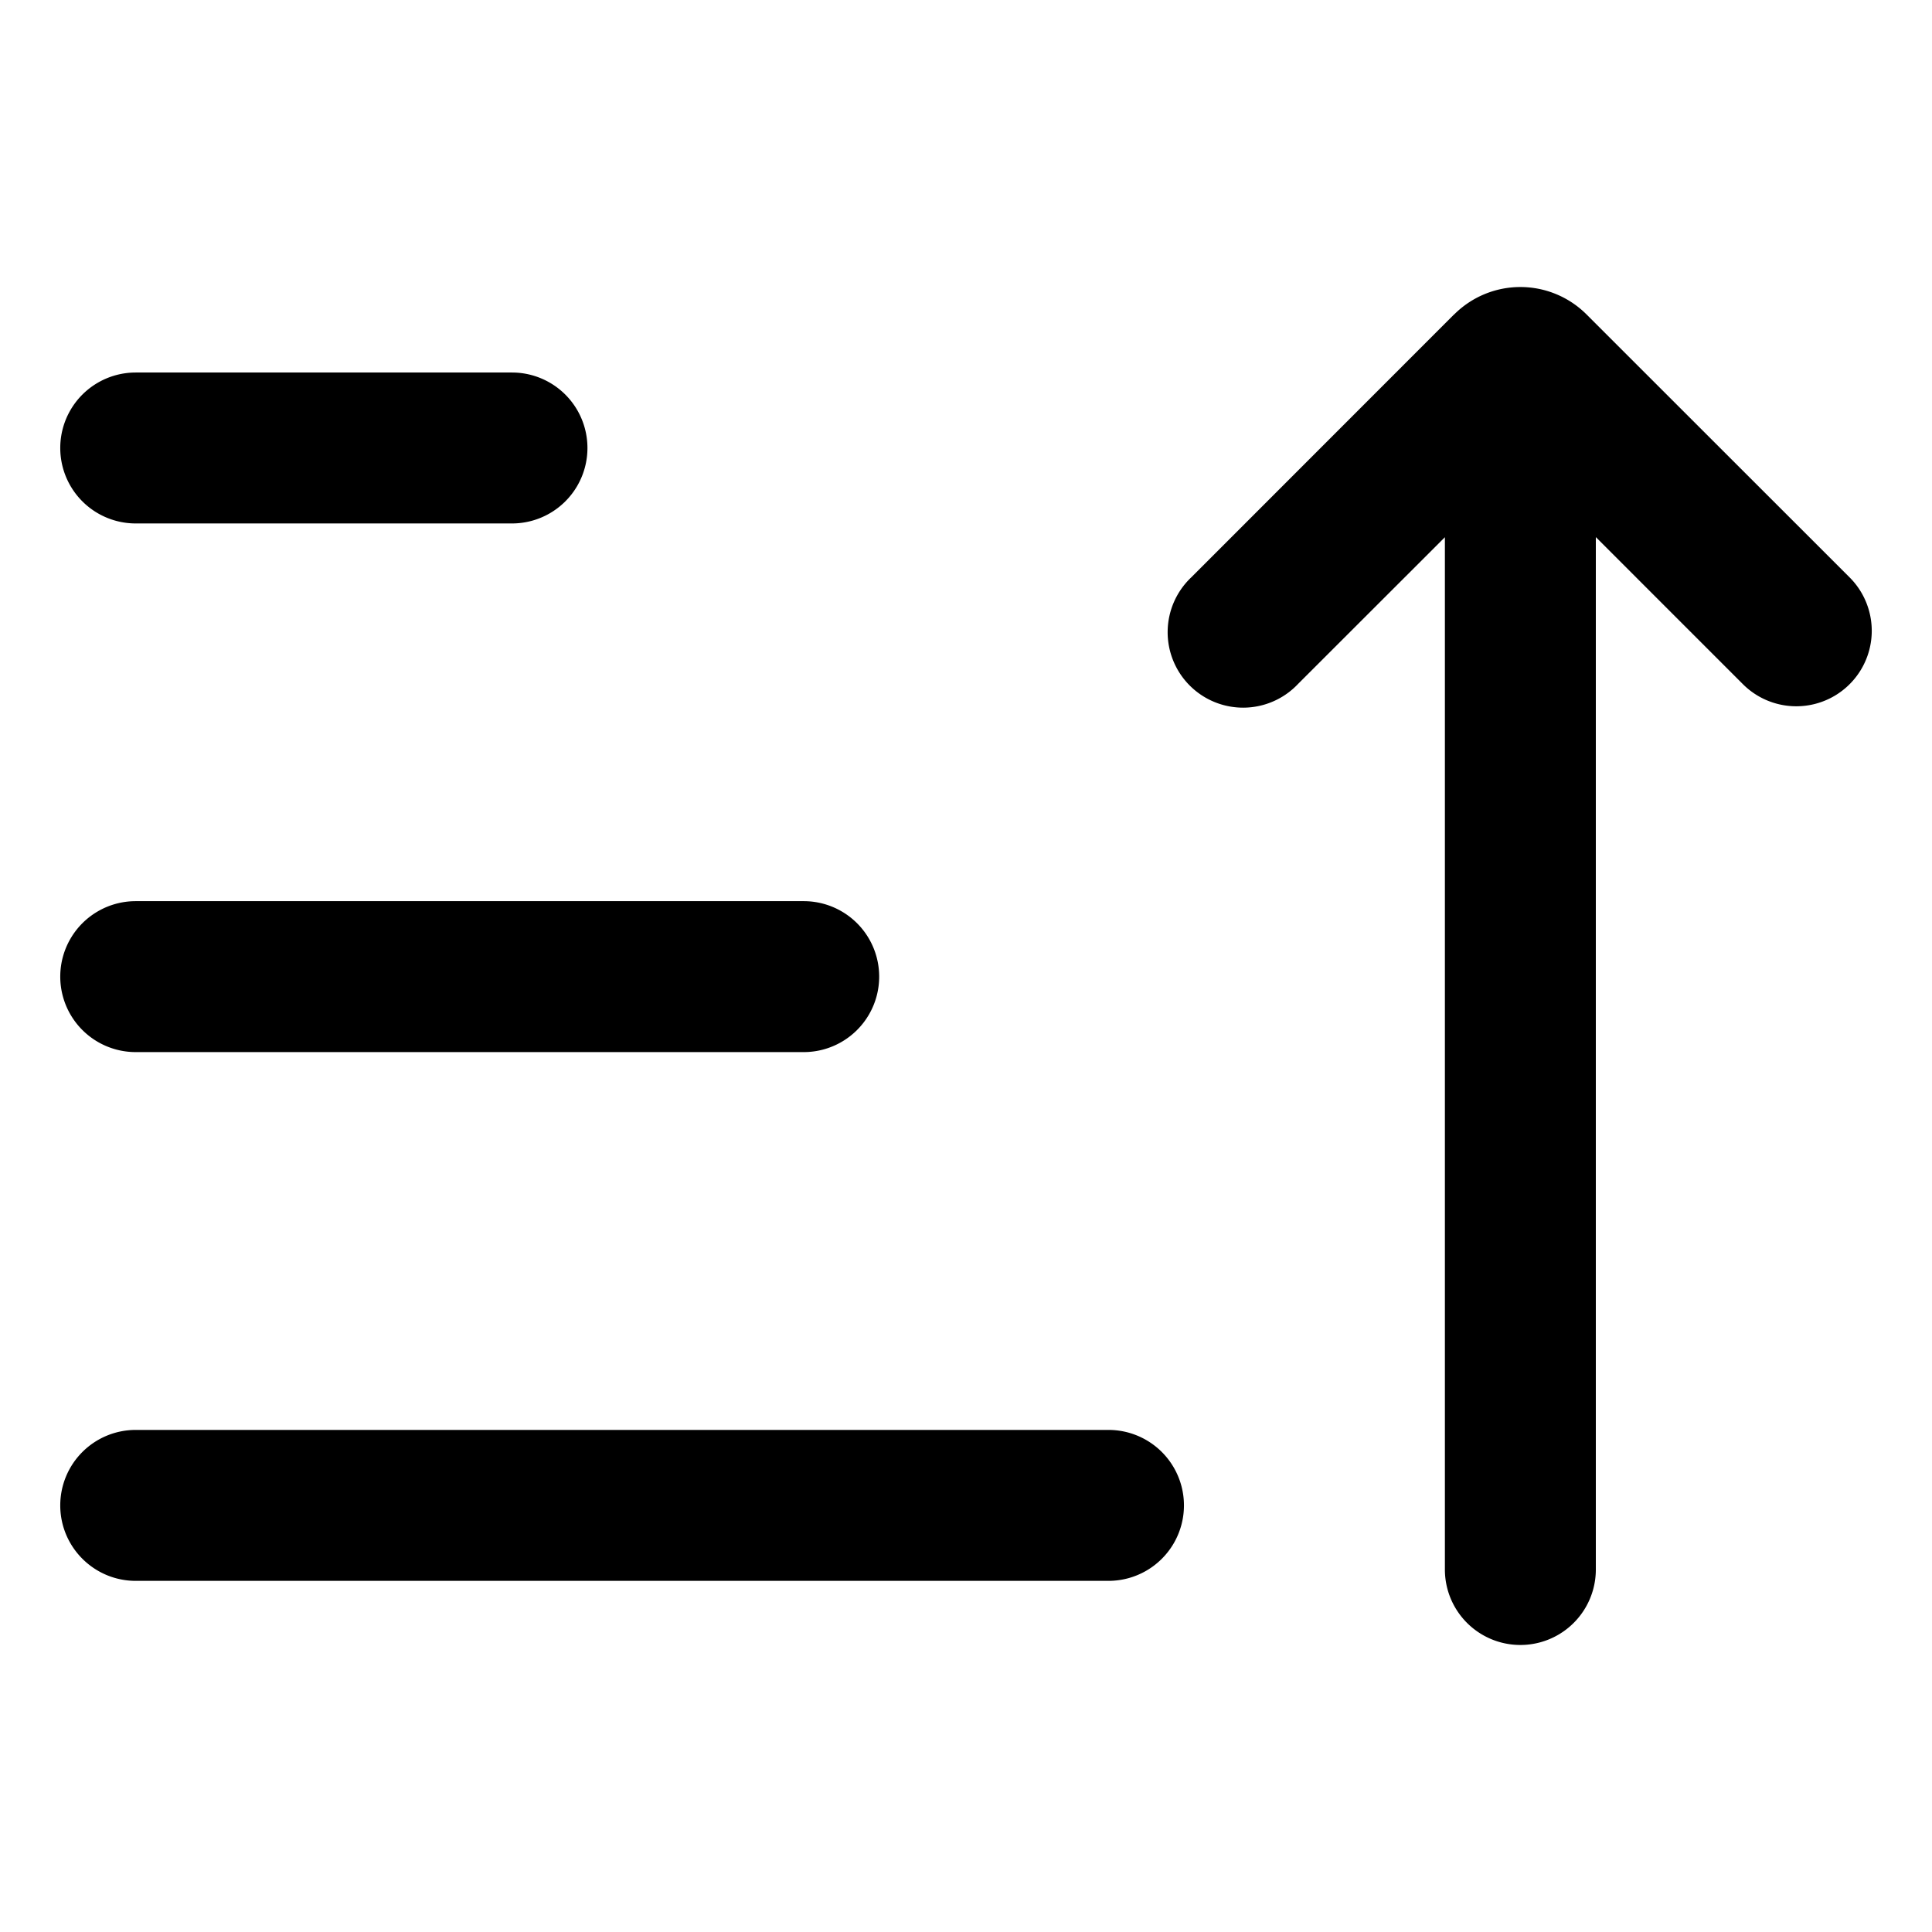 <svg xmlns="http://www.w3.org/2000/svg" width="16" height="16" fill="currentColor" viewBox="0 0 16 16">
  <path fill="#000" d="M12.043 2.604a.775.775 0 0 1 1.096 0l2.179 2.178a.625.625 0 1 1-.884.884l-1.218-1.218v8.55a.625.625 0 0 1-1.25 0V4.449L10.75 5.664a.625.625 0 1 1-.884-.883l2.176-2.177ZM1.124 4.335a.625.625 0 0 1 0-1.25H4.24a.625.625 0 0 1 0 1.25H1.124Zm0 3.128a.625.625 0 0 0 0 1.25h5.532a.625.625 0 1 0 0-1.25H1.124Zm-.625 5.004c0 .345.28.625.625.625H9.18a.625.625 0 0 0 0-1.25H1.124a.625.625 0 0 0-.625.625Z"/>
</svg>
